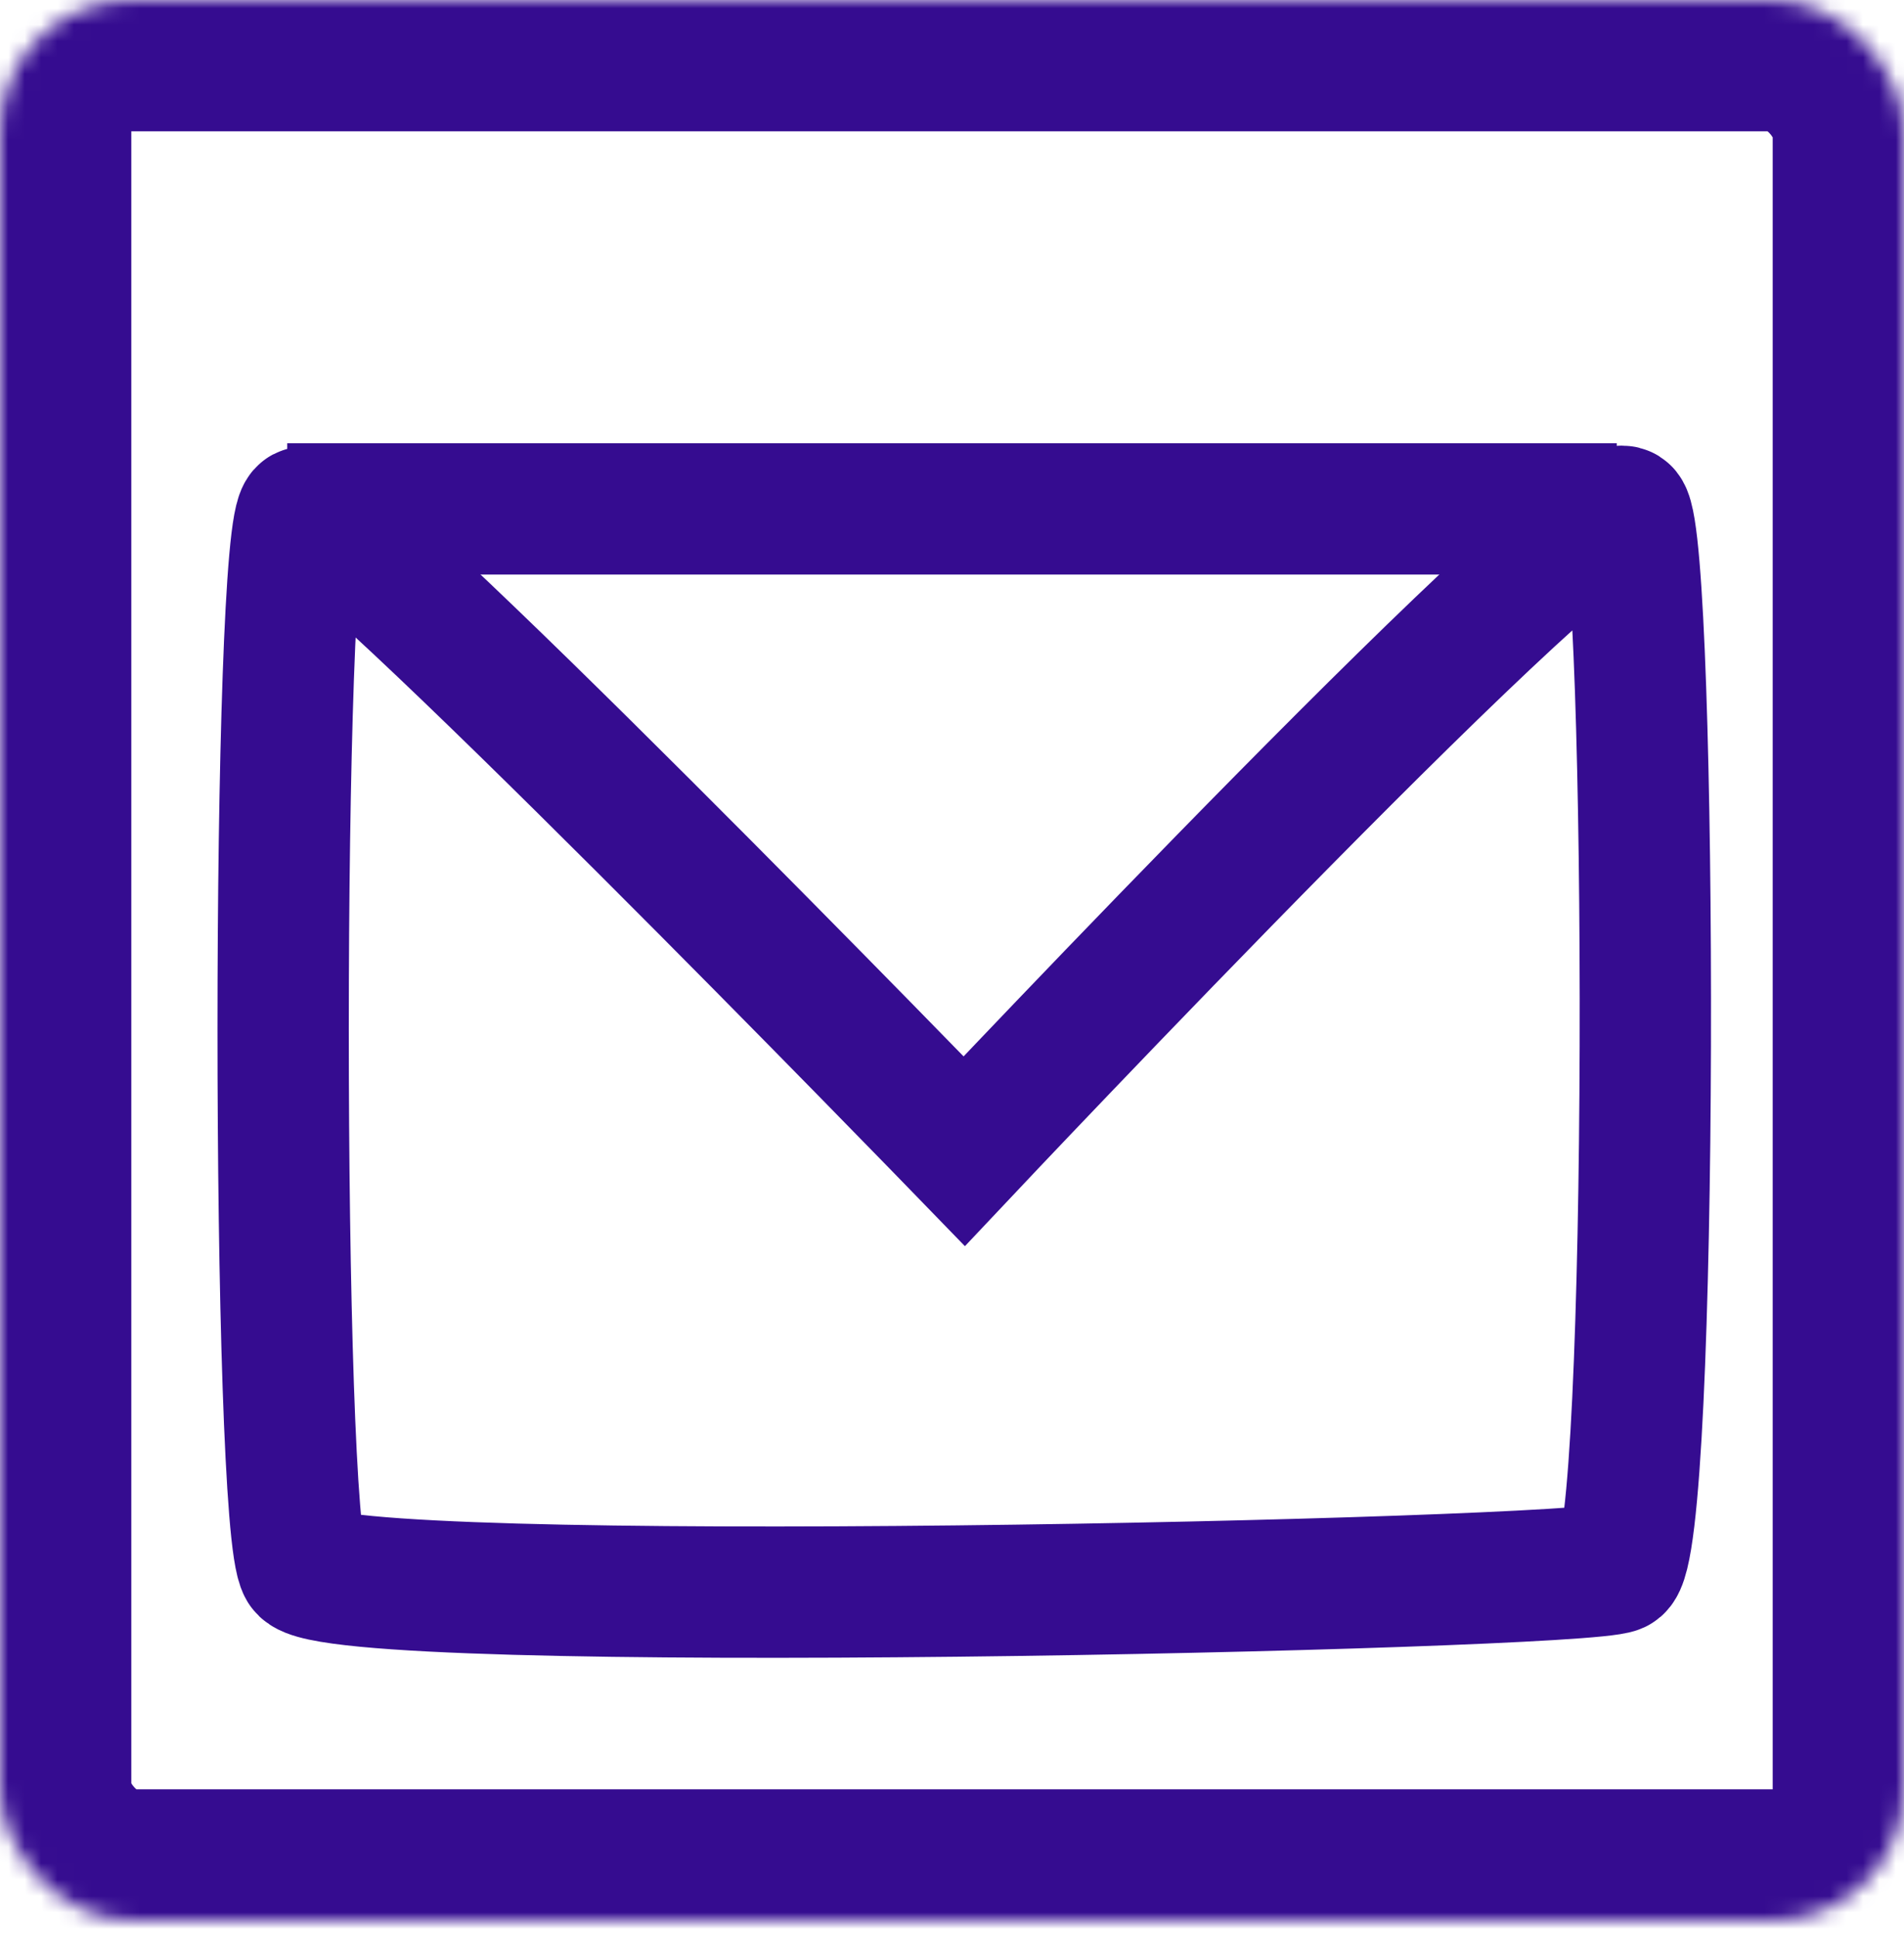<svg width="116px" height="118px" viewBox="1170 238 116 118" version="1.1" xmlns="http://www.w3.org/2000/svg" xmlns:xlink="http://www.w3.org/1999/xlink">
    <!-- Generator: Sketch 42 (36781) - http://www.bohemiancoding.com/sketch -->
    <desc>Created with Sketch.</desc>
    <defs>
        <rect id="path-1" x="0" y="0" width="116" height="117" rx="8"></rect>
        <mask id="mask-2" maskContentUnits="userSpaceOnUse" maskUnits="objectBoundingBox" x="0" y="0" width="116" height="117" fill="white">
            <use xlink:href="#path-1"></use>
        </mask>
    </defs>
    <g id="Group-6" stroke="none" stroke-width="1" fill="none" fill-rule="evenodd" transform="translate(1170, 238)">
        <use id="Rectangle-3" stroke="#350C90" mask="url(#mask-2)" stroke-width="16" xlink:href="#path-1"></use>
        <path d="M18.5,95.5 C20.17,98.253 96.195,96.54 98.5,95.5 C100.805,94.46 100.665,33.268 99.003,31.221 C97.342,29.175 58.746,70.124 58.746,70.124 C58.746,70.124 20.162,30.336 18.5,31.221 C16.838,32.107 16.83,92.747 18.5,95.5 Z" id="Line" stroke="#350C90" stroke-width="8" stroke-linecap="square"></path>
        <path d="M21.5,31 L94.5,31" id="Line" stroke="#350C90" stroke-width="8" stroke-linecap="square"></path>
    </g>
</svg>